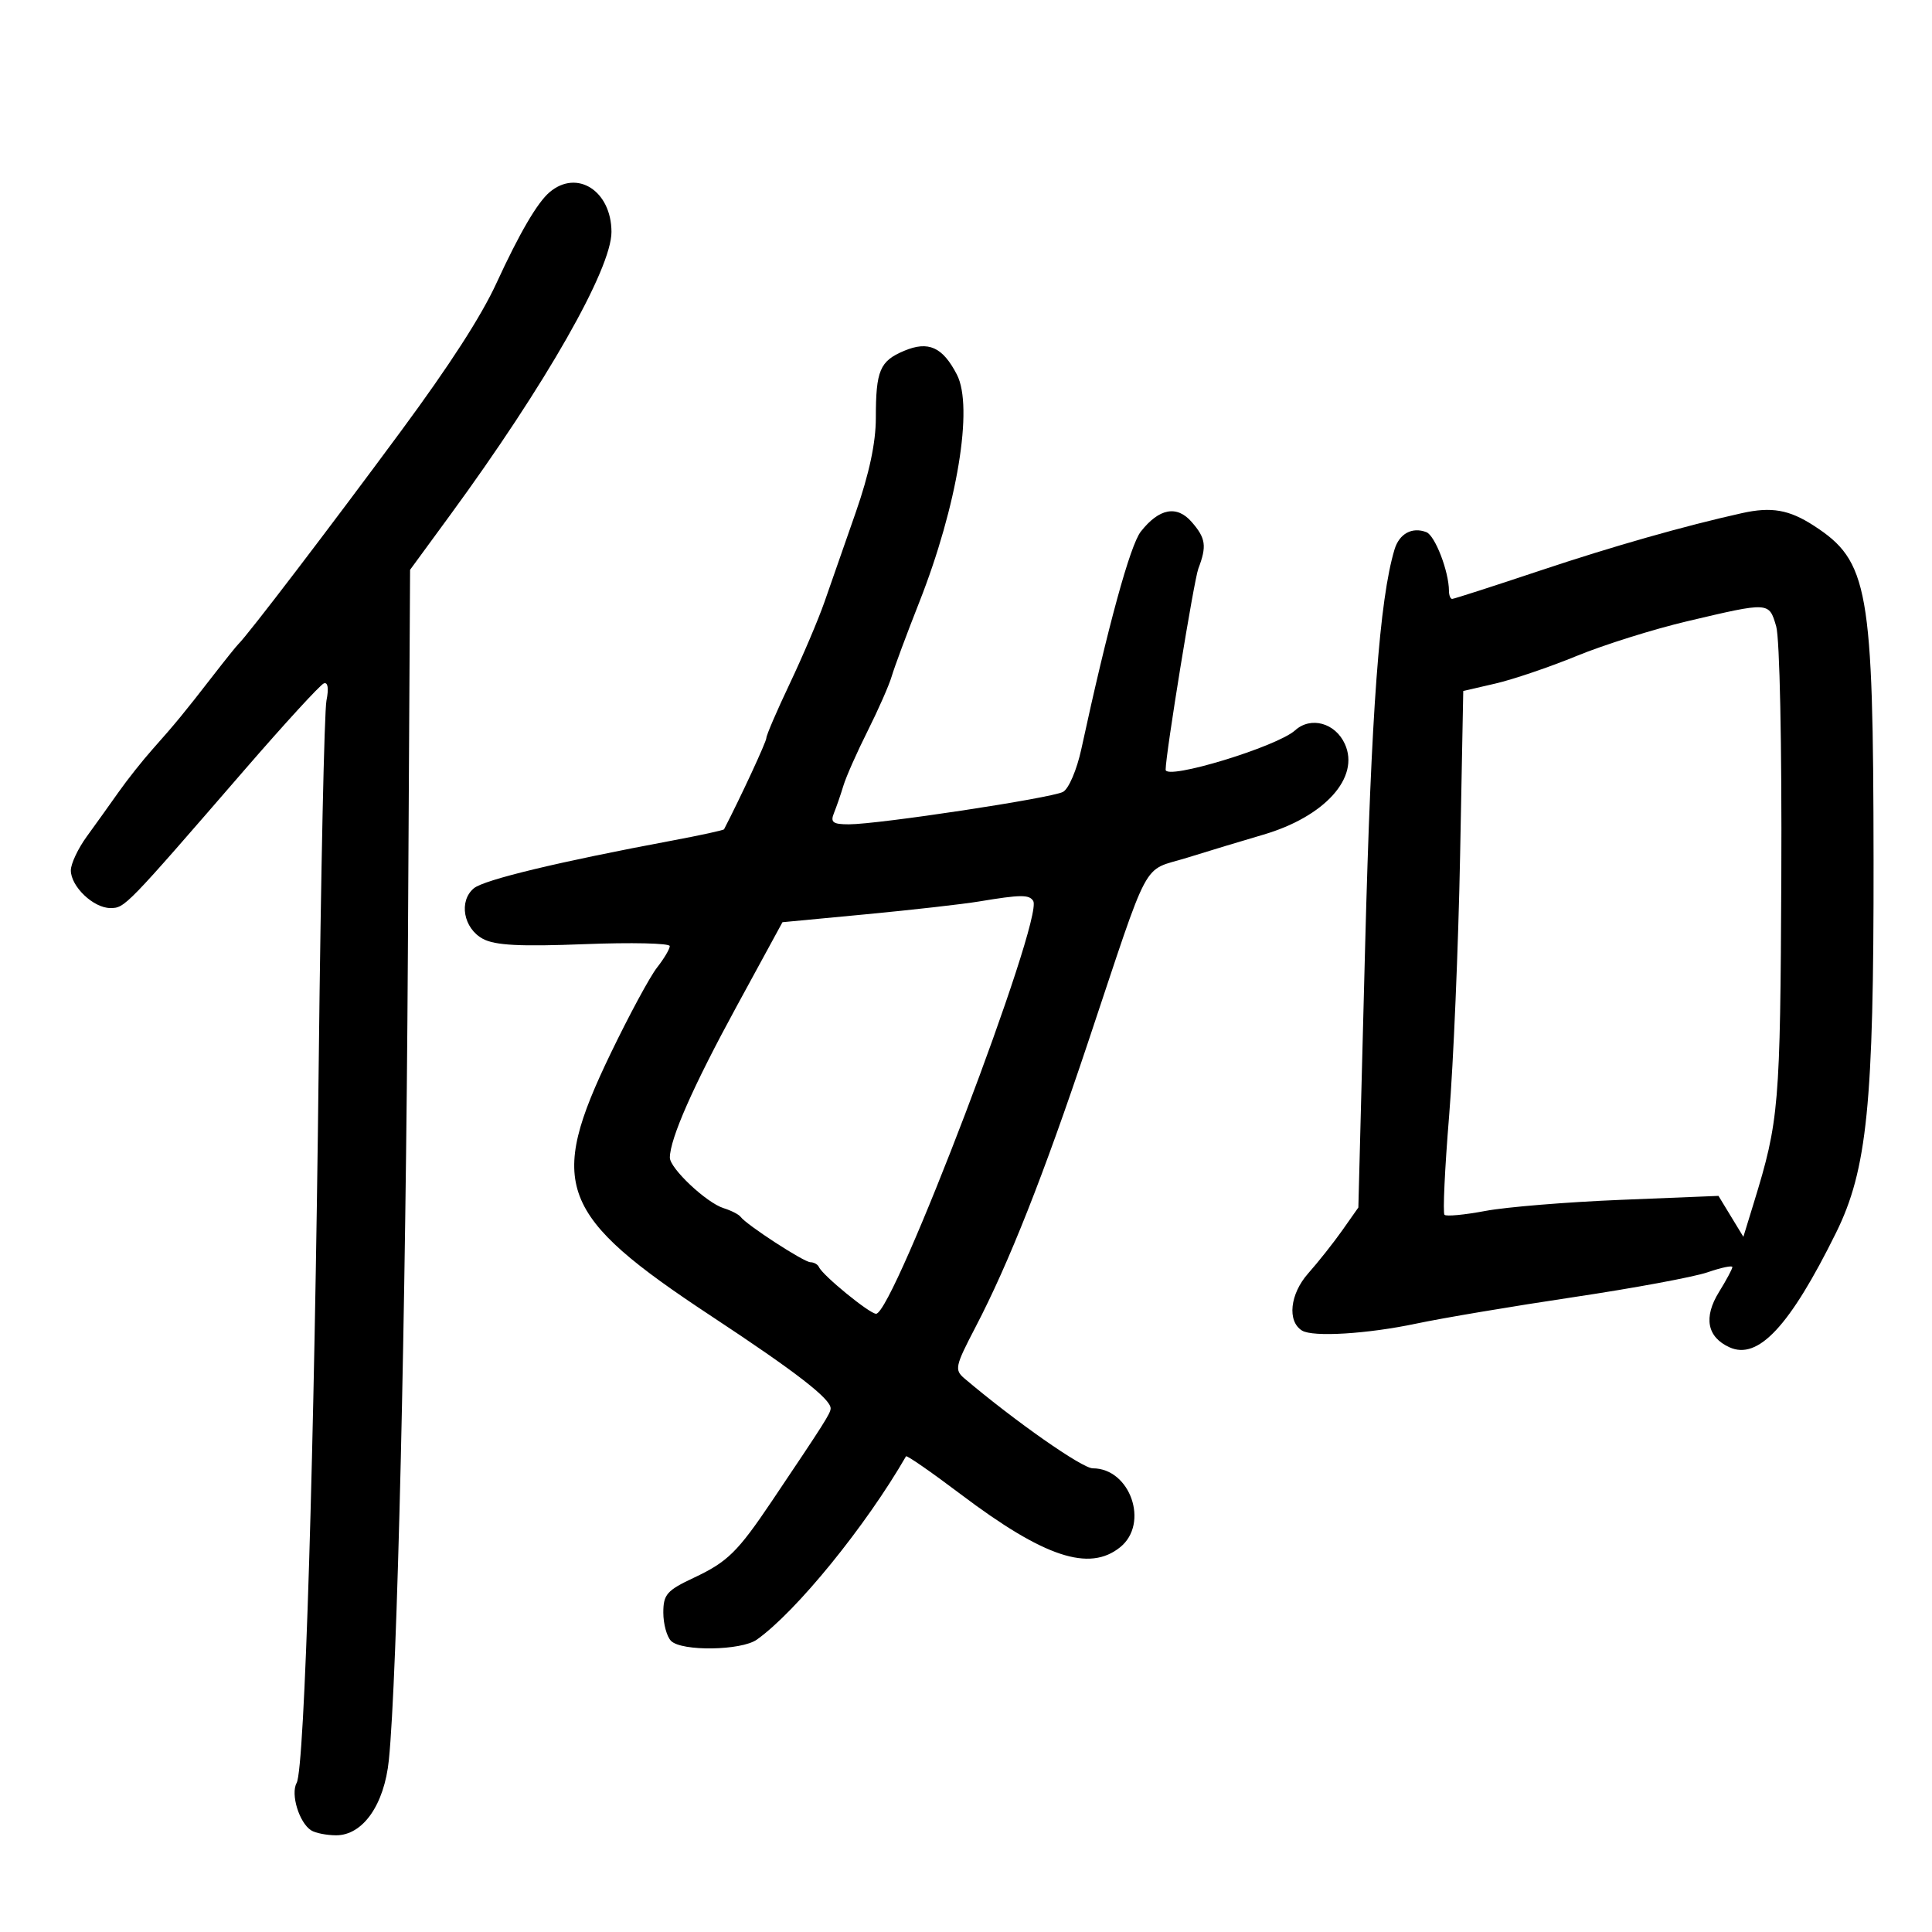 <svg xmlns="http://www.w3.org/2000/svg" width="300" height="300" viewBox="0 0 300 300" version="1.1">
	<path d="M 85.343 29.842 C 83.433 31.460, 80.671 36.189, 77.073 44 C 74.713 49.123, 69.837 56.681, 62.325 66.861 C 51.173 81.975, 38.433 98.663, 37.026 100 C 36.737 100.275, 34.931 102.525, 33.014 105 C 28.631 110.658, 27.193 112.406, 23.689 116.342 C 22.142 118.079, 19.767 121.075, 18.410 123 C 17.052 124.925, 14.830 128.029, 13.471 129.898 C 12.112 131.767, 11 134.129, 11 135.148 C 11 137.653, 14.509 141, 17.136 141 C 19.386 141, 19.485 140.897, 38.013 119.500 C 44.204 112.350, 49.727 106.327, 50.286 106.116 C 50.916 105.878, 51.071 106.893, 50.694 108.778 C 50.359 110.453, 49.821 135.601, 49.497 164.662 C 48.820 225.460, 47.316 274.614, 46.063 276.851 C 45.096 278.580, 46.456 283.034, 48.313 284.214 C 48.966 284.630, 50.697 284.976, 52.161 284.985 C 56.334 285.009, 59.674 280.260, 60.382 273.296 C 61.687 260.449, 63.013 204.214, 63.335 147.990 L 63.677 88.479 69.892 79.990 C 84.717 59.739, 94.970 41.740, 94.949 36 C 94.926 29.639, 89.606 26.228, 85.343 29.842 M 140.386 54.480 C 136.621 56.063, 136 57.538, 136 64.894 C 136 68.733, 134.970 73.575, 132.881 79.562 C 131.165 84.478, 128.975 90.750, 128.014 93.500 C 127.052 96.250, 124.631 101.944, 122.633 106.154 C 120.635 110.364, 119 114.162, 119 114.594 C 119 115.179, 115.042 123.722, 112.431 128.771 C 112.354 128.920, 108.738 129.707, 104.396 130.520 C 86.788 133.814, 75.179 136.606, 73.585 137.930 C 71.194 139.914, 71.960 144.165, 75 145.791 C 76.882 146.798, 80.775 147, 90.750 146.609 C 98.037 146.322, 104 146.458, 104 146.909 C 104 147.361, 103.109 148.863, 102.021 150.247 C 100.932 151.631, 97.711 157.593, 94.863 163.496 C 84.929 184.085, 86.693 188.698, 110.500 204.398 C 123.590 213.030, 129.016 217.230, 128.981 218.702 C 128.963 219.467, 128.011 220.968, 119.859 233.087 C 114.539 240.996, 112.976 242.531, 107.732 244.996 C 103.543 246.965, 103 247.586, 103 250.410 C 103 252.165, 103.540 254.140, 104.200 254.800 C 105.853 256.453, 115.117 256.312, 117.527 254.596 C 123.636 250.250, 134.430 236.984, 140.685 226.136 C 140.800 225.936, 144.631 228.592, 149.197 232.039 C 162.141 241.809, 169.147 244.131, 173.949 240.242 C 178.490 236.566, 175.506 228, 169.685 228 C 168.041 228, 157.675 220.742, 149.784 214.066 C 148.181 212.709, 148.293 212.181, 151.486 206.057 C 156.663 196.125, 162.064 182.460, 168.901 162 C 178.803 132.366, 177.170 135.419, 184.309 133.194 C 187.714 132.133, 193.035 130.523, 196.133 129.618 C 205.712 126.818, 211.199 120.727, 208.829 115.524 C 207.336 112.246, 203.536 111.205, 201.103 113.407 C 198.288 115.954, 181 121.209, 181 119.517 C 181 117.114, 185.395 90.091, 186.078 88.294 C 187.409 84.795, 187.237 83.579, 185.058 81.067 C 182.751 78.407, 179.995 78.920, 177.147 82.540 C 175.480 84.659, 172.023 97.299, 167.910 116.308 C 167.210 119.539, 165.949 122.492, 165.065 122.965 C 163.255 123.934, 136.401 128, 131.813 128 C 129.326 128, 128.913 127.688, 129.497 126.250 C 129.888 125.287, 130.548 123.375, 130.963 122 C 131.378 120.625, 133.073 116.800, 134.729 113.500 C 136.384 110.200, 138.068 106.375, 138.469 105 C 138.870 103.625, 140.787 98.474, 142.728 93.554 C 148.647 78.552, 151.189 63.200, 148.587 58.169 C 146.368 53.878, 144.170 52.889, 140.386 54.480 M 270.500 79.677 C 261.577 81.660, 250.450 84.826, 239.238 88.571 C 231.945 91.007, 225.757 93, 225.488 93 C 225.220 93, 224.997 92.438, 224.994 91.750 C 224.981 88.725, 222.832 83.150, 221.480 82.631 C 219.270 81.783, 217.279 82.867, 216.542 85.319 C 214.212 93.080, 212.920 110.523, 211.975 147 L 210.925 187.500 208.462 191 C 207.108 192.925, 204.711 195.954, 203.135 197.731 C 200.302 200.926, 199.845 205.168, 202.178 206.610 C 203.860 207.650, 212.333 207.134, 219.898 205.532 C 223.966 204.670, 234.945 202.823, 244.294 201.427 C 253.643 200.031, 263.027 198.292, 265.146 197.562 C 267.266 196.831, 269 196.466, 269 196.749 C 269 197.032, 268.068 198.773, 266.928 200.617 C 264.492 204.558, 265.069 207.619, 268.546 209.203 C 272.999 211.232, 277.921 205.947, 285.094 191.435 C 289.934 181.645, 290.964 171.436, 290.926 133.647 C 290.884 91.329, 290.137 87.129, 281.664 81.636 C 277.817 79.141, 275.074 78.660, 270.500 79.677 M 262 96.465 C 256.775 97.698, 249.054 100.120, 244.843 101.849 C 240.632 103.578, 234.942 105.510, 232.200 106.143 L 227.214 107.294 226.723 132.897 C 226.453 146.979, 225.684 165.167, 225.015 173.316 C 224.346 181.465, 224.025 188.358, 224.301 188.635 C 224.578 188.911, 227.436 188.640, 230.652 188.033 C 233.868 187.425, 243.328 186.650, 251.672 186.312 L 266.845 185.696 268.777 188.874 L 270.710 192.052 272.331 186.776 C 276.256 174.003, 276.439 171.836, 276.602 136 C 276.694 115.726, 276.352 99.106, 275.804 97.250 C 274.682 93.448, 274.775 93.453, 262 96.465 M 152 139.984 C 149.525 140.396, 141.650 141.288, 134.500 141.967 L 121.500 143.201 114.318 156.388 C 107.628 168.673, 104.049 176.784, 104.015 179.741 C 103.995 181.404, 109.696 186.772, 112.366 187.604 C 113.540 187.970, 114.725 188.576, 115 188.951 C 115.914 190.197, 124.844 196, 125.847 196 C 126.389 196, 126.983 196.338, 127.167 196.750 C 127.744 198.049, 135.024 204, 136.036 204 C 138.737 204, 162.109 142.604, 160.438 139.899 C 159.815 138.891, 158.489 138.904, 152 139.984" stroke="none" fill="black" fill-rule="evenodd"/>
</svg>